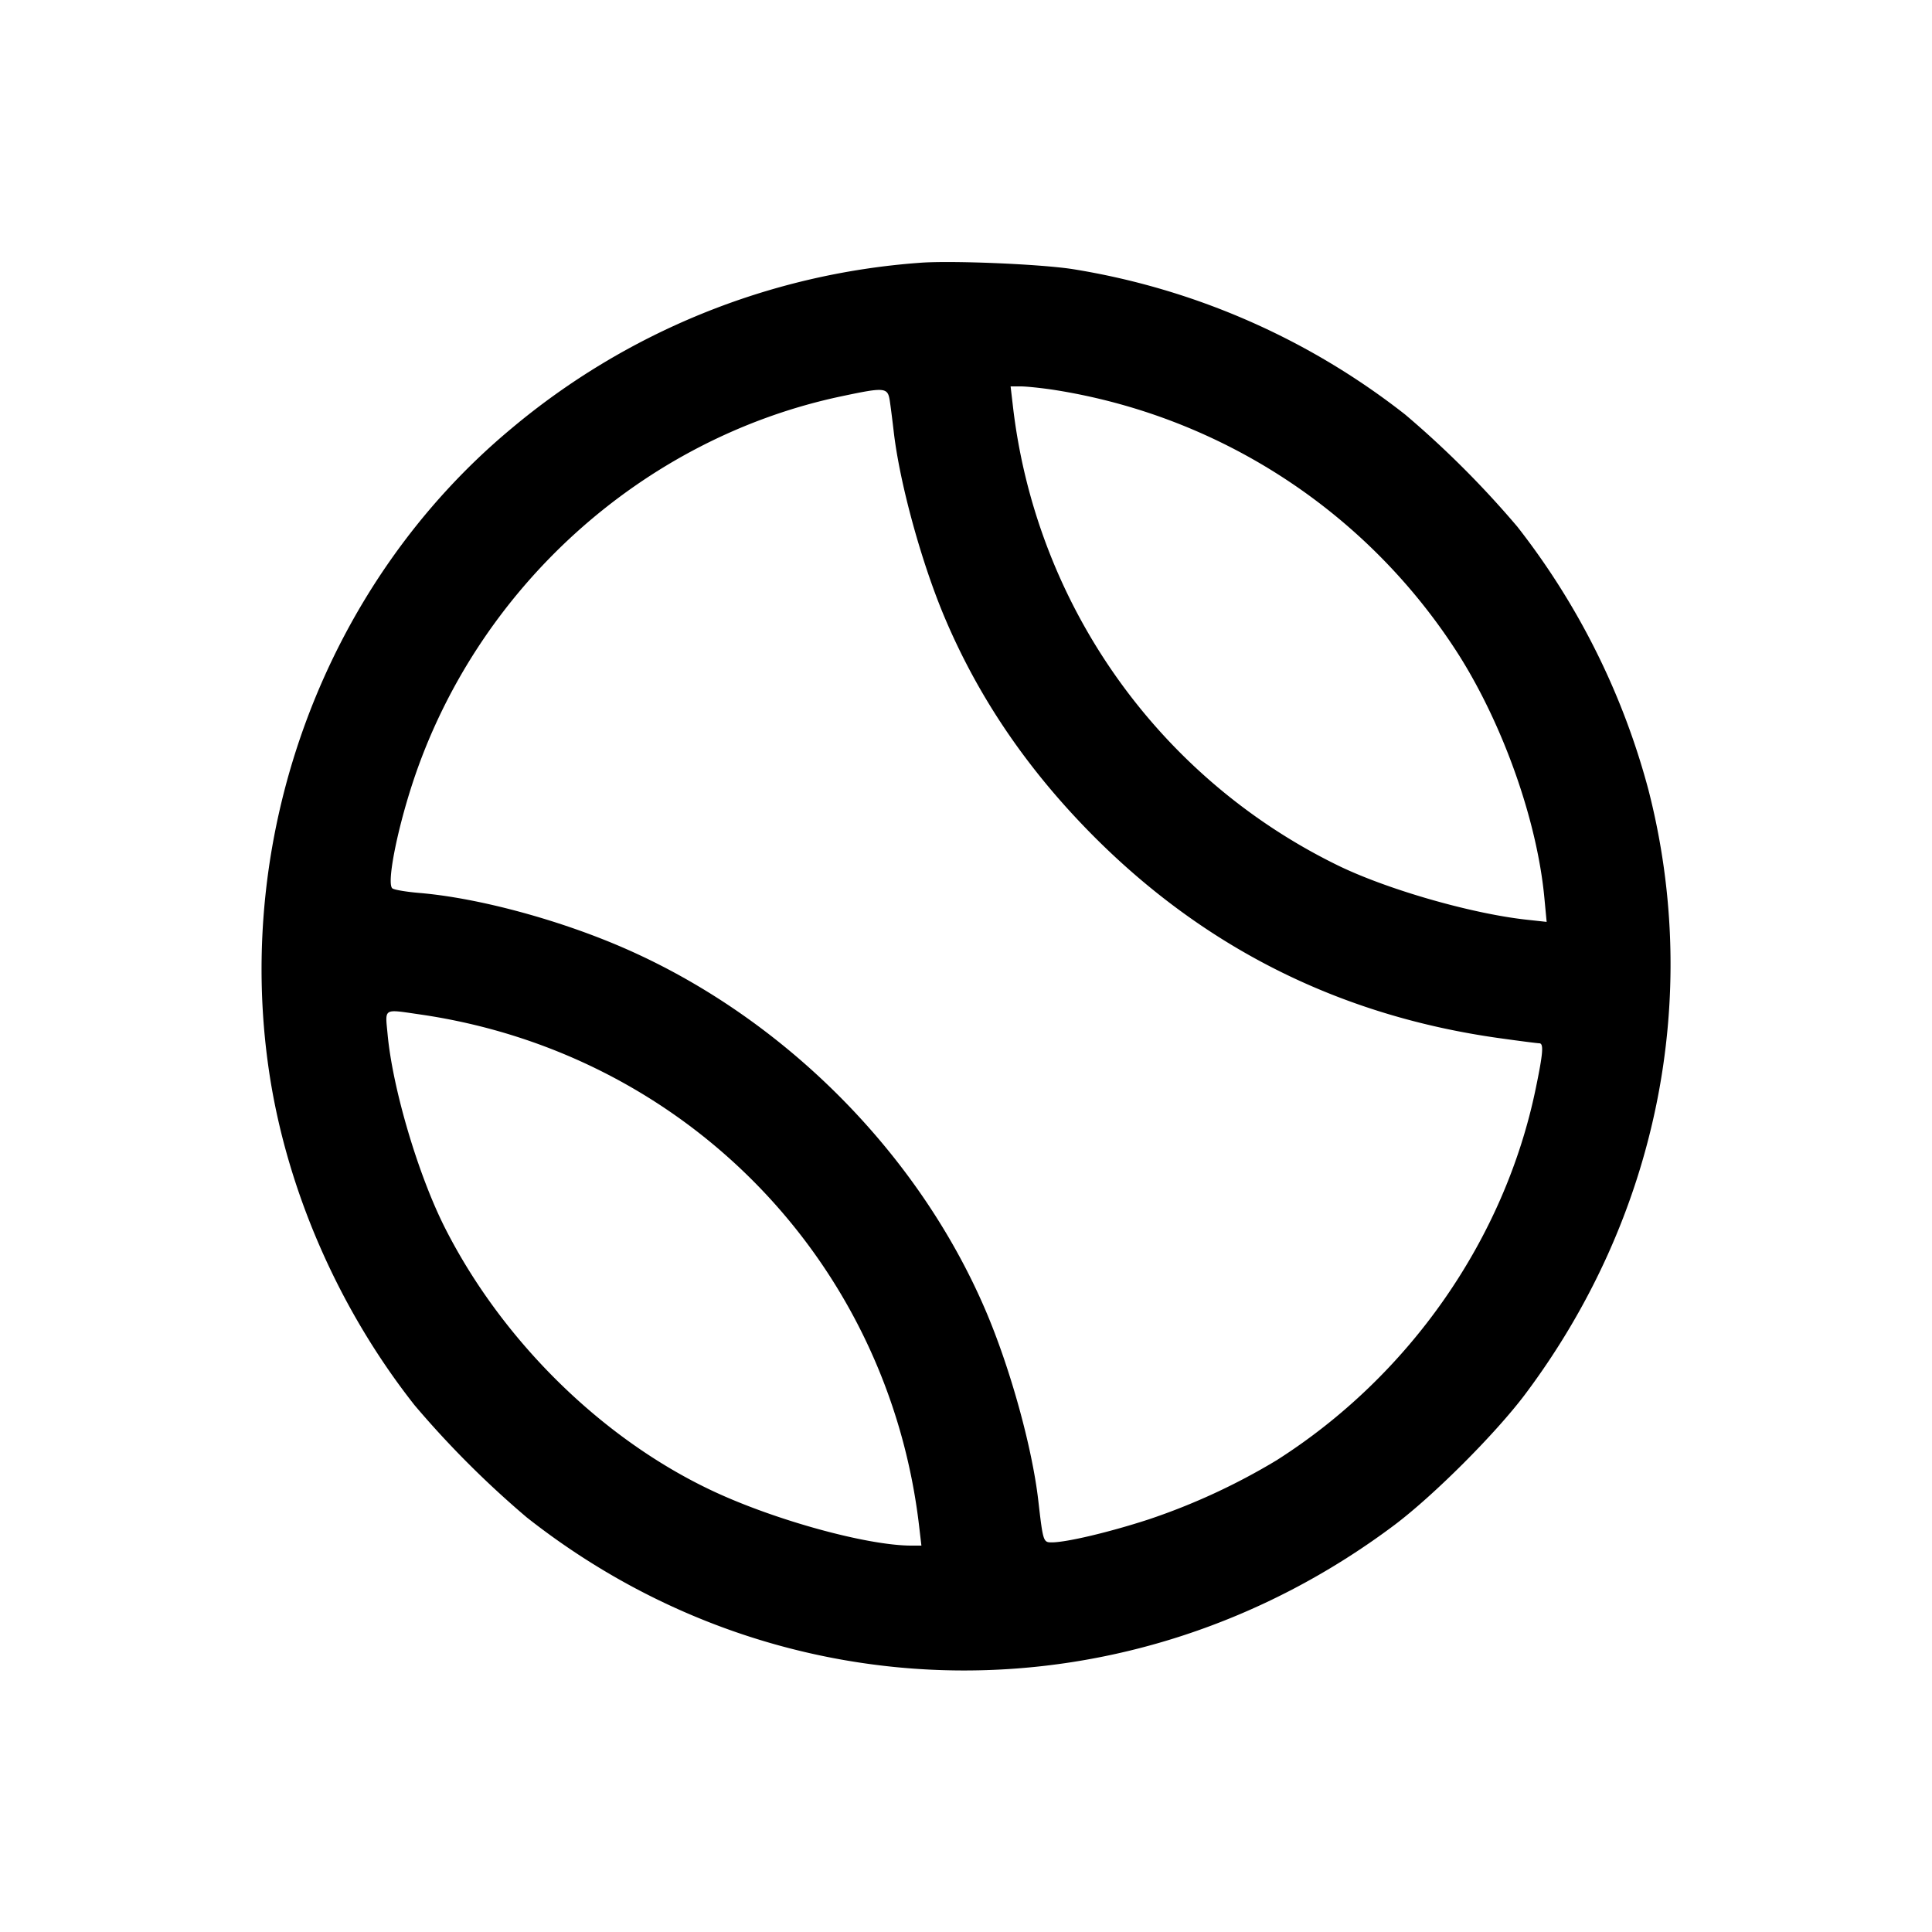 <svg xmlns="http://www.w3.org/2000/svg" viewBox="0 0 24 24"><path d="M11.42 3.265a8.9 8.9 0 0 0-5.074 2.064c-2.287 1.907-3.448 4.991-3.003 7.984.218 1.467.862 2.944 1.807 4.143a12 12 0 0 0 1.394 1.394c3.169 2.498 7.516 2.538 10.772.099.492-.369 1.264-1.141 1.633-1.633 1.638-2.187 2.194-4.915 1.528-7.506a9.1 9.1 0 0 0-1.627-3.266 12 12 0 0 0-1.394-1.394 9 9 0 0 0-4.137-1.808c-.418-.063-1.519-.108-1.899-.077m1.672 1.578a7.3 7.3 0 0 1 5.037 3.304c.554.882.968 2.063 1.056 3.009l.028.296-.257-.028c-.699-.078-1.764-.387-2.368-.689a7.28 7.28 0 0 1-4.007-5.705l-.027-.23h.125c.069 0 .255.019.413.043m-2.037.147c.012.082.033.249.047.37.074.644.347 1.637.637 2.32.425 1.002 1.038 1.898 1.86 2.721q2.087 2.086 5.032 2.496c.249.035.469.063.49.063.058 0 .048.121-.045.569-.387 1.867-1.569 3.562-3.216 4.61a8 8 0 0 1-1.595.737c-.489.159-1.018.284-1.2.284-.105 0-.108-.008-.167-.52-.076-.661-.349-1.647-.654-2.36-.832-1.947-2.492-3.619-4.456-4.487-.815-.36-1.833-.637-2.573-.7-.159-.013-.311-.038-.339-.056-.075-.046.046-.683.244-1.293.792-2.432 2.86-4.301 5.337-4.822.545-.115.572-.112.598.068m-5.843 7.611c3.301.476 5.827 3.068 6.207 6.369l.027.23h-.125c-.546 0-1.69-.314-2.464-.677-1.372-.643-2.614-1.861-3.326-3.263-.333-.655-.653-1.731-.716-2.41-.031-.333-.061-.315.397-.249" fill-rule="evenodd"/></svg>